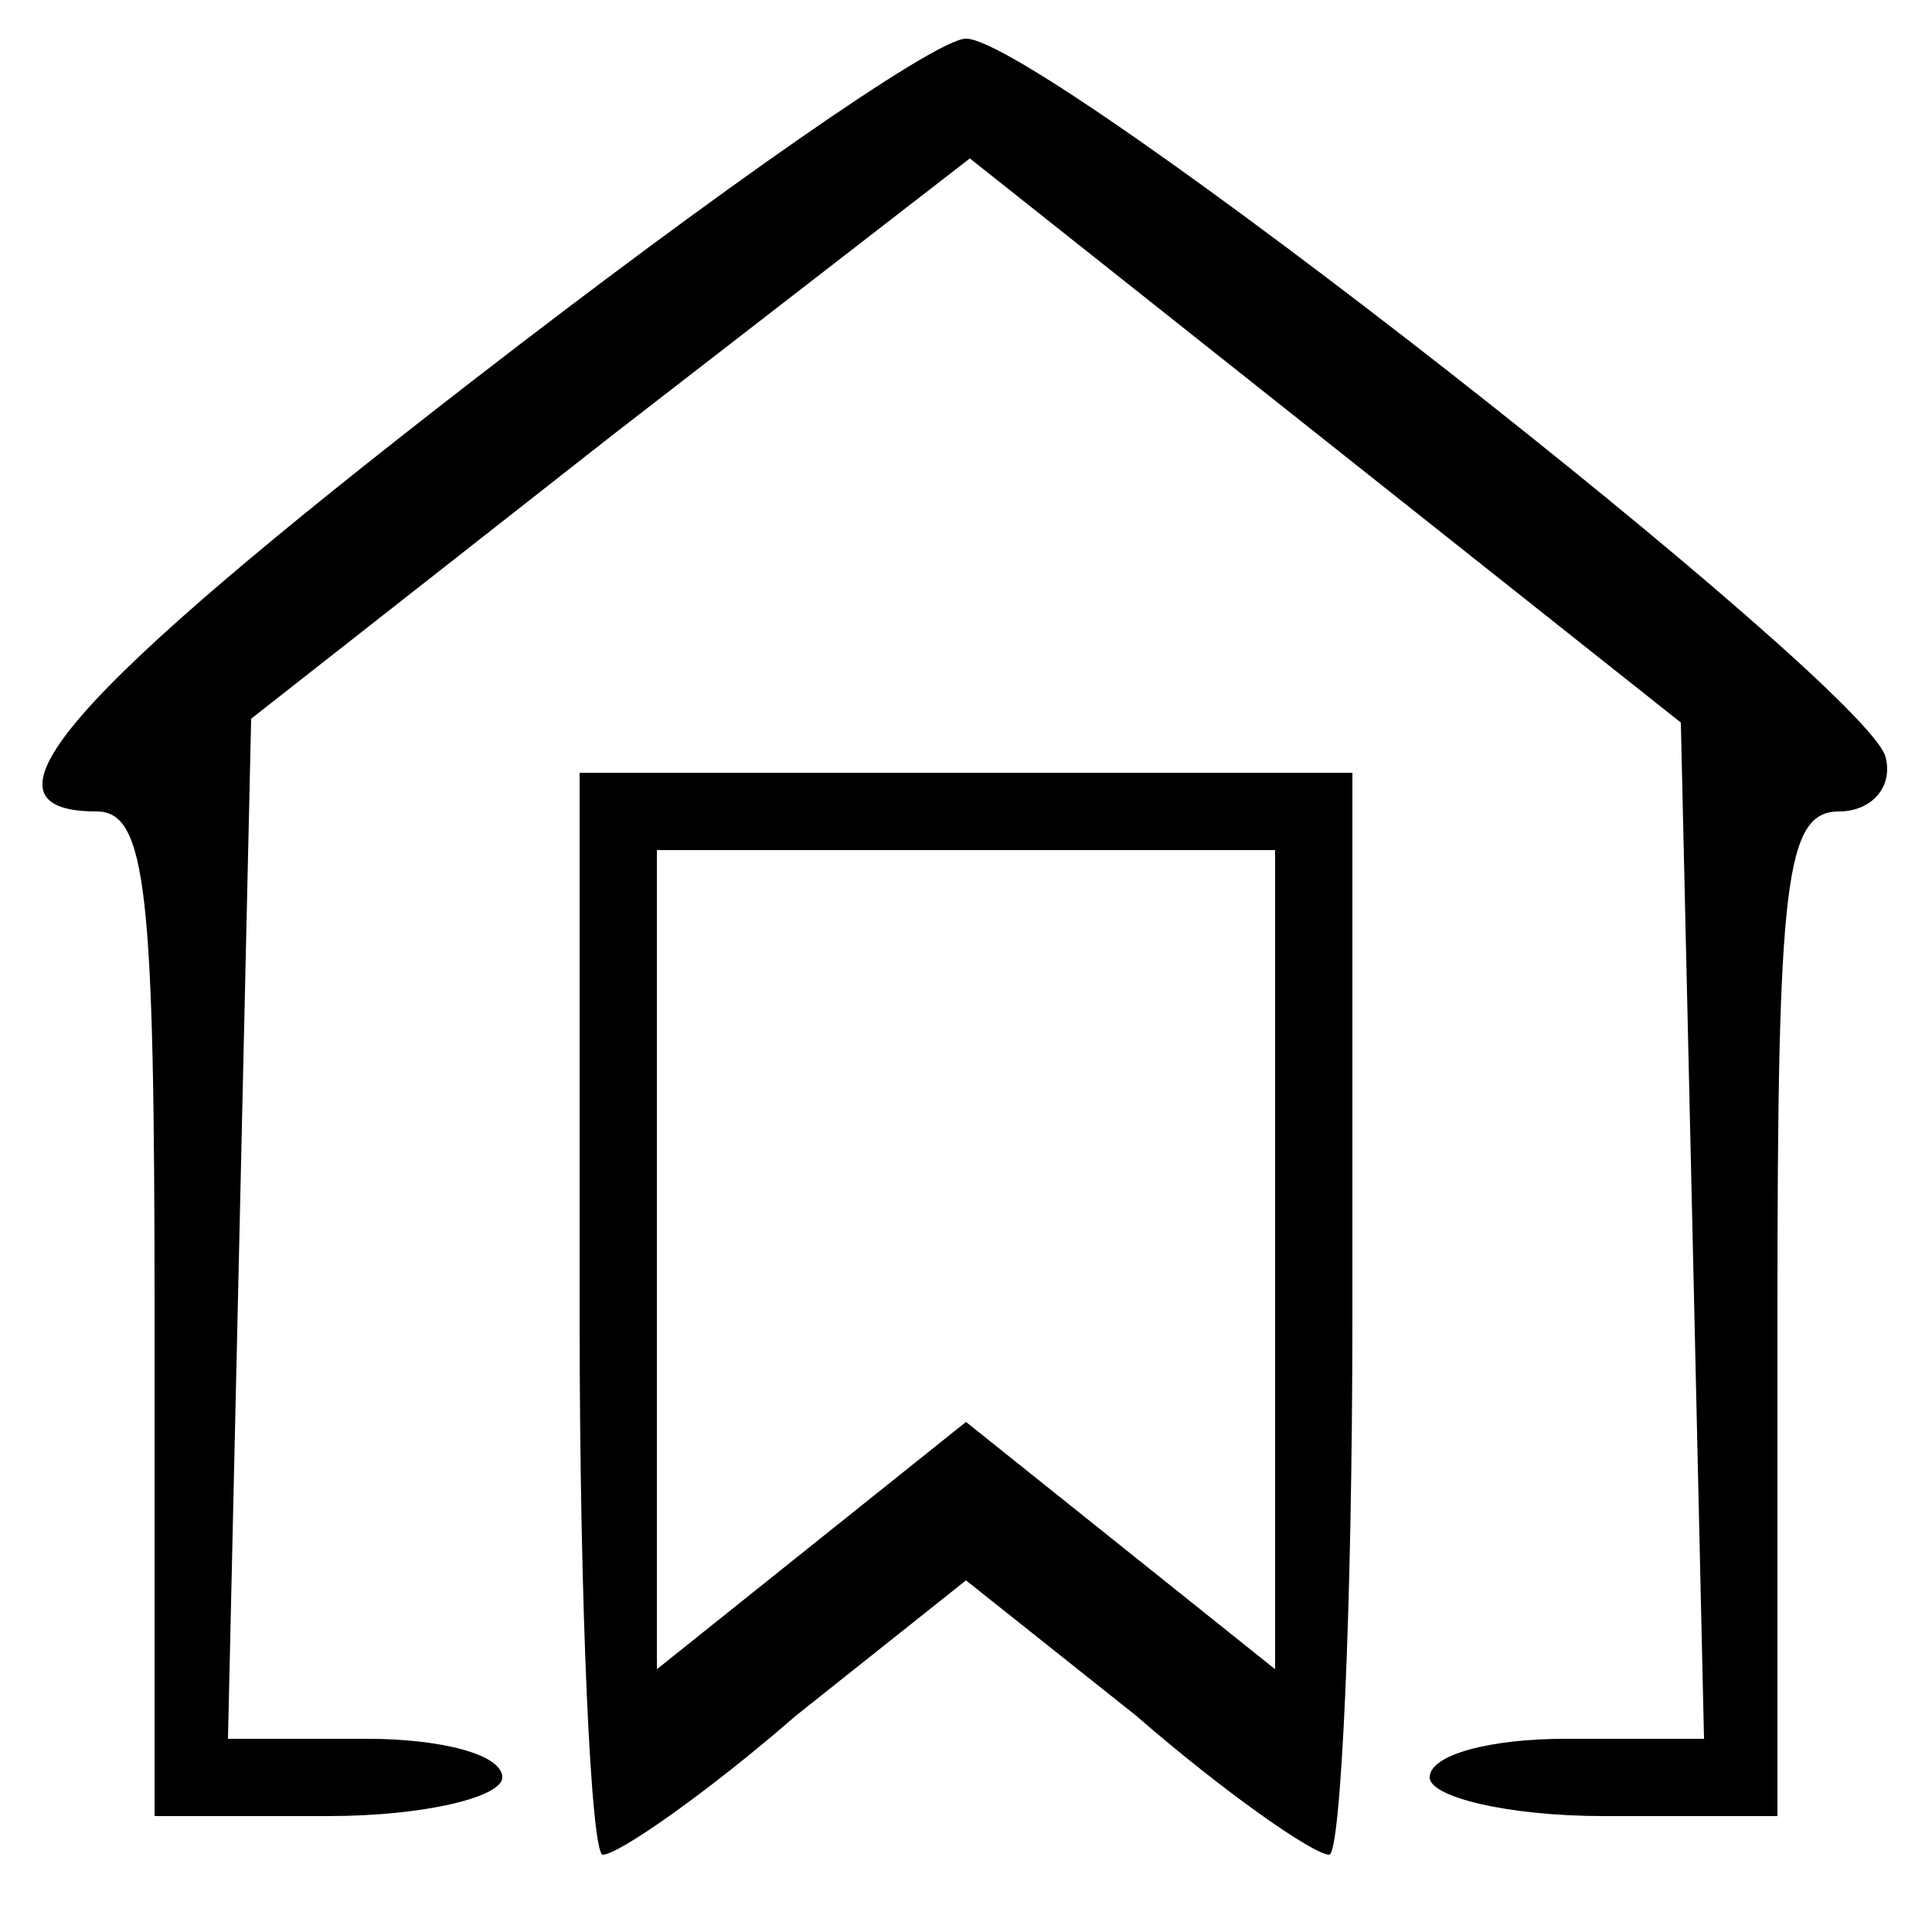<?xml version="1.0" standalone="no"?>
<!DOCTYPE svg PUBLIC "-//W3C//DTD SVG 20010904//EN"
 "http://www.w3.org/TR/2001/REC-SVG-20010904/DTD/svg10.dtd">
<svg version="1.0" xmlns="http://www.w3.org/2000/svg"
 width="50pt" height="50pt" viewBox="0 0 50 50"
 preserveAspectRatio="xMidYMid meet">
<g transform="translate(0,50) scale(0.1,-0.1)"
fill="#000000" stroke="none">
<path d="M123 402 c-106 -82 -132 -112 -98 -112 13 0 15 -21 15 -130 l0 -130
45 0 c25 0 45 5 45 10 0 6 -16 10 -35 10 l-36 0 3 132 3 132 93 73 93 72 92
-73 92 -73 3 -131 3 -132 -36 0 c-19 0 -35 -4 -35 -10 0 -5 20 -10 45 -10 l45
0 0 130 c0 112 2 130 16 130 8 0 14 6 12 14 -4 18 -218 186 -238 186 -8 0 -65
-40 -127 -88z"/>
<path d="M150 160 c0 -77 3 -140 6 -140 4 0 27 16 50 36 l44 35 44 -35 c23
-20 46 -36 50 -36 3 0 6 63 6 140 l0 140 -100 0 -100 0 0 -140z m180 14 l0
-106 -40 32 -40 32 -40 -32 -40 -32 0 106 0 106 80 0 80 0 0 -106z"/>
</g>
</svg>
